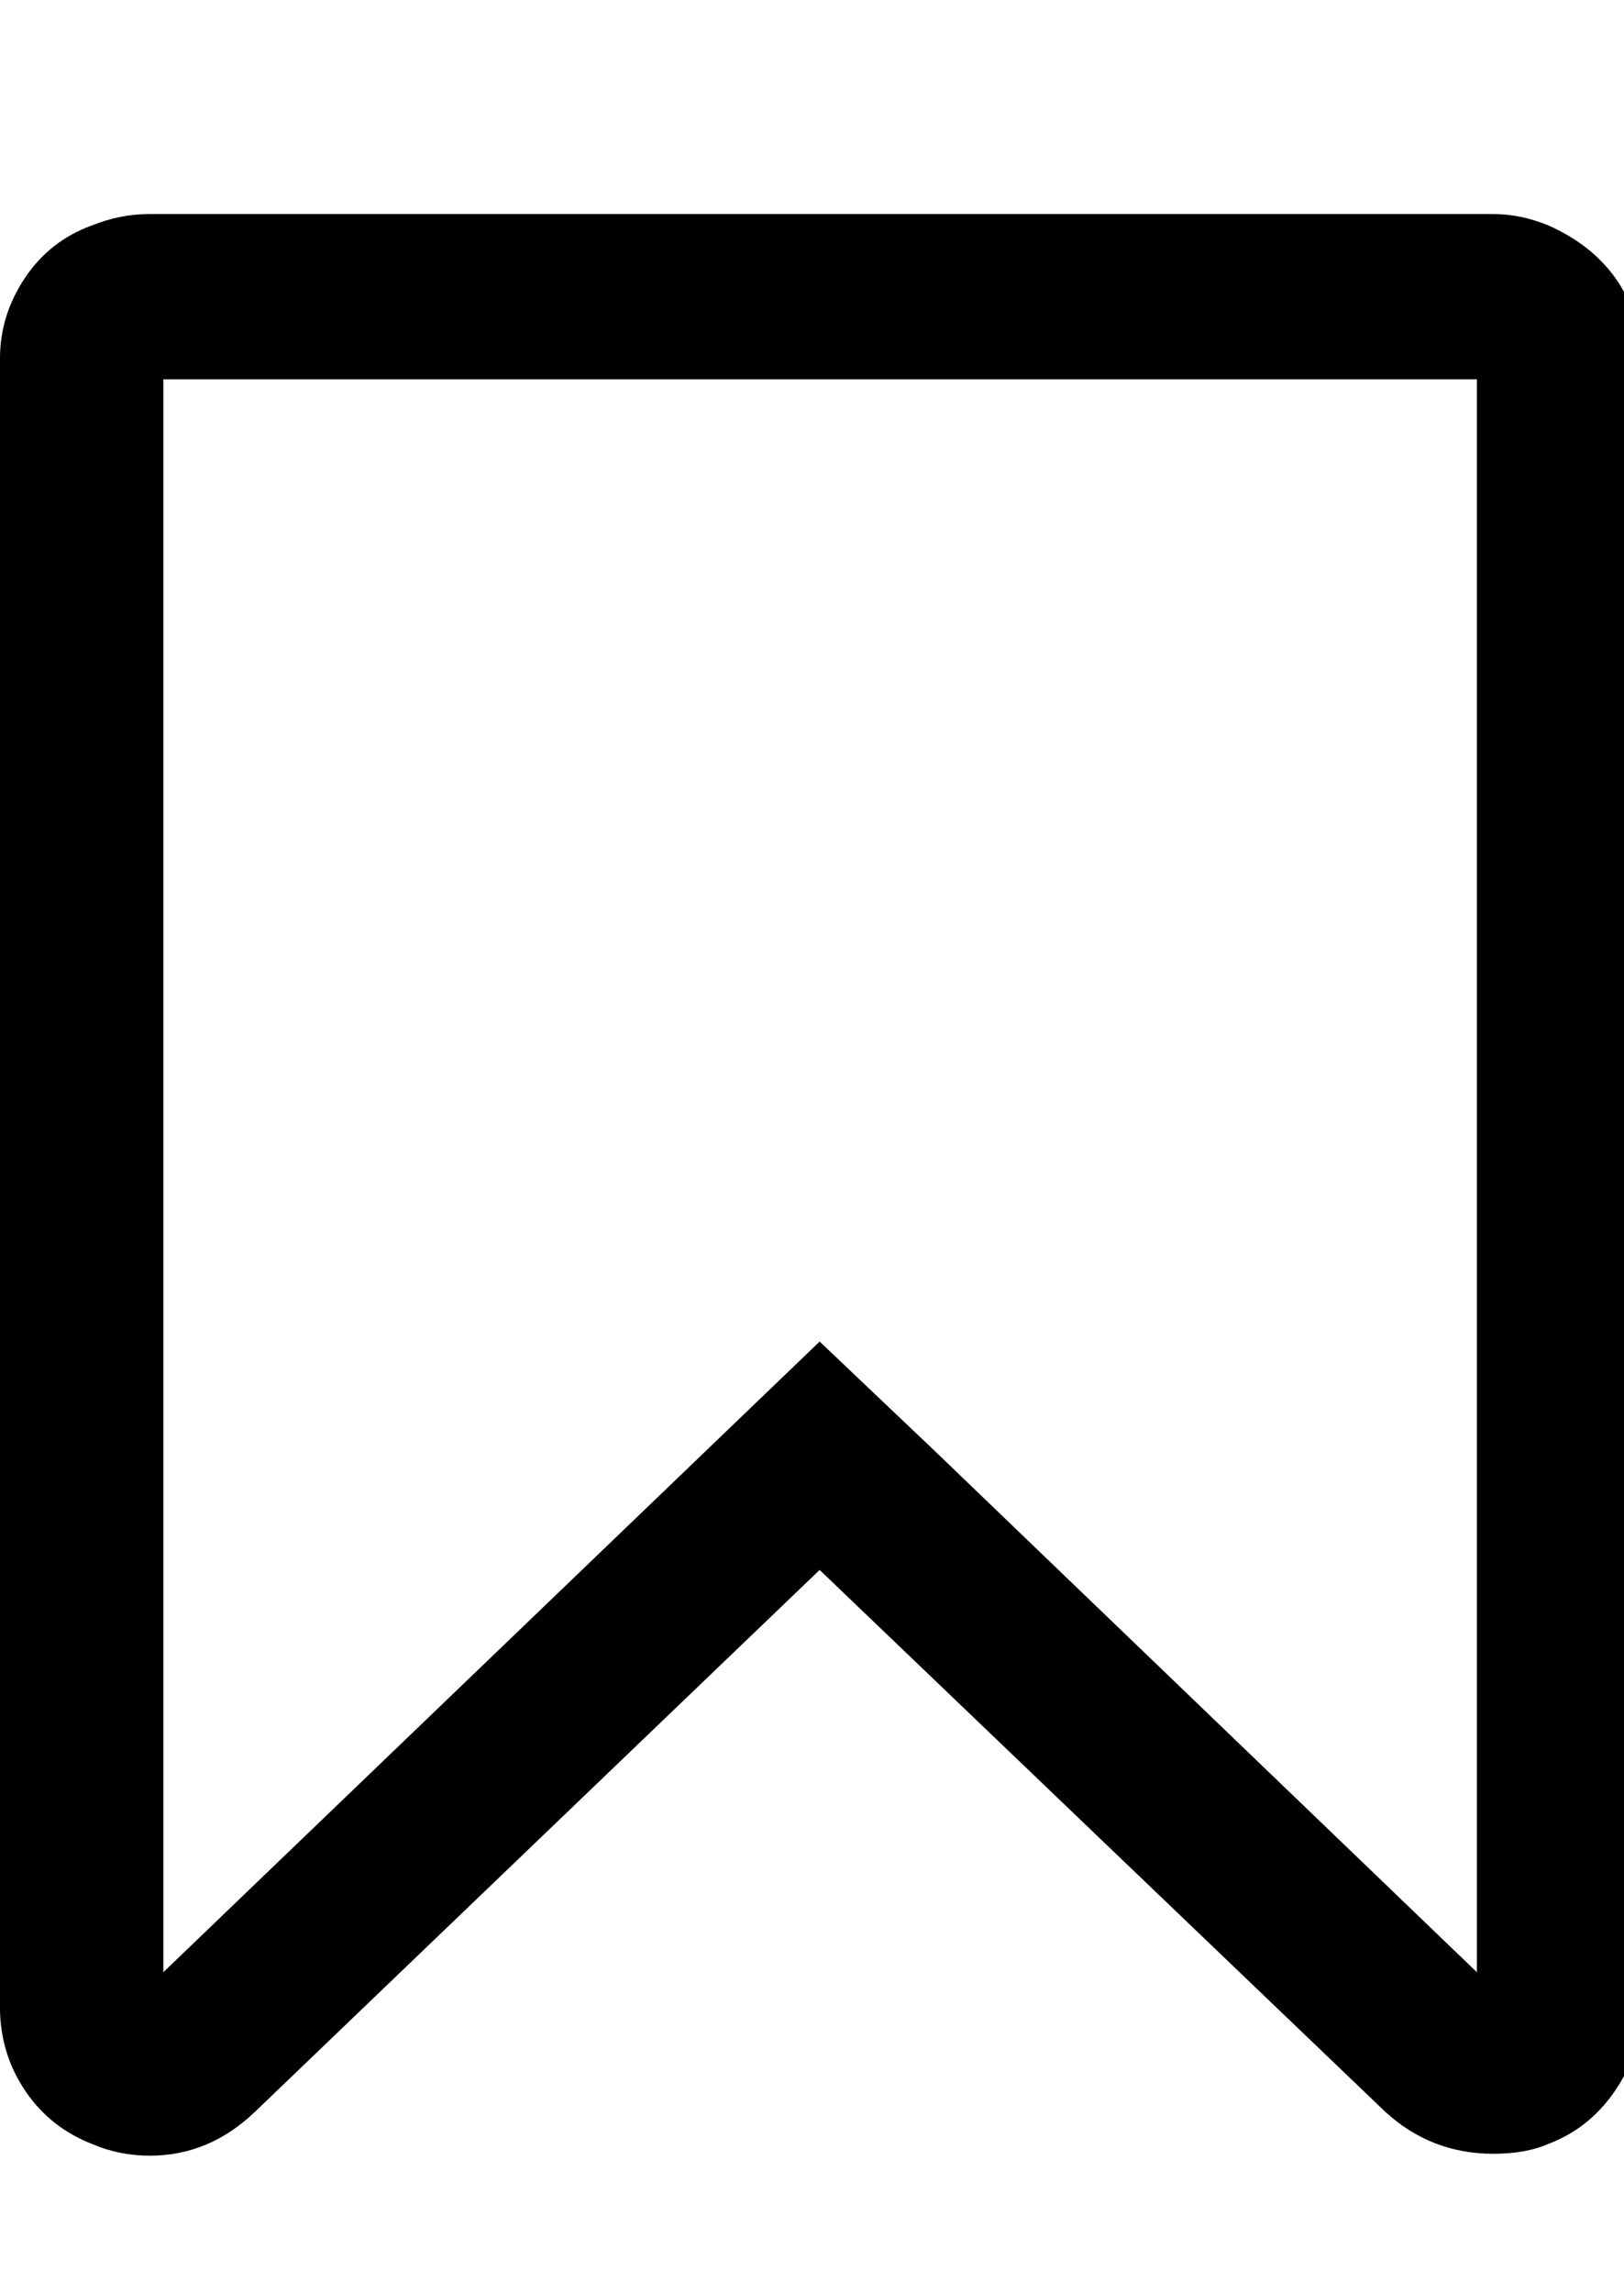 <svg xmlns="http://www.w3.org/2000/svg" viewBox="0 0 17 24"><path fill="currentColor" d="M15.46 3.97H1.71v16.67l6.87-6.6 1.2 1.14 5.68 5.46V3.97zm.17-1.73q.29 0 .58.12.45.2.7.55t.26.84v17.3q0 .45-.27.84t-.7.55q-.23.1-.57.1-.65 0-1.13-.44l-5.92-5.67-5.91 5.67q-.48.46-1.1.46-.32 0-.6-.12-.44-.17-.7-.55T0 21.04V3.75q0-.45.26-.84t.7-.55q.3-.12.6-.12h14.07z"/></svg>